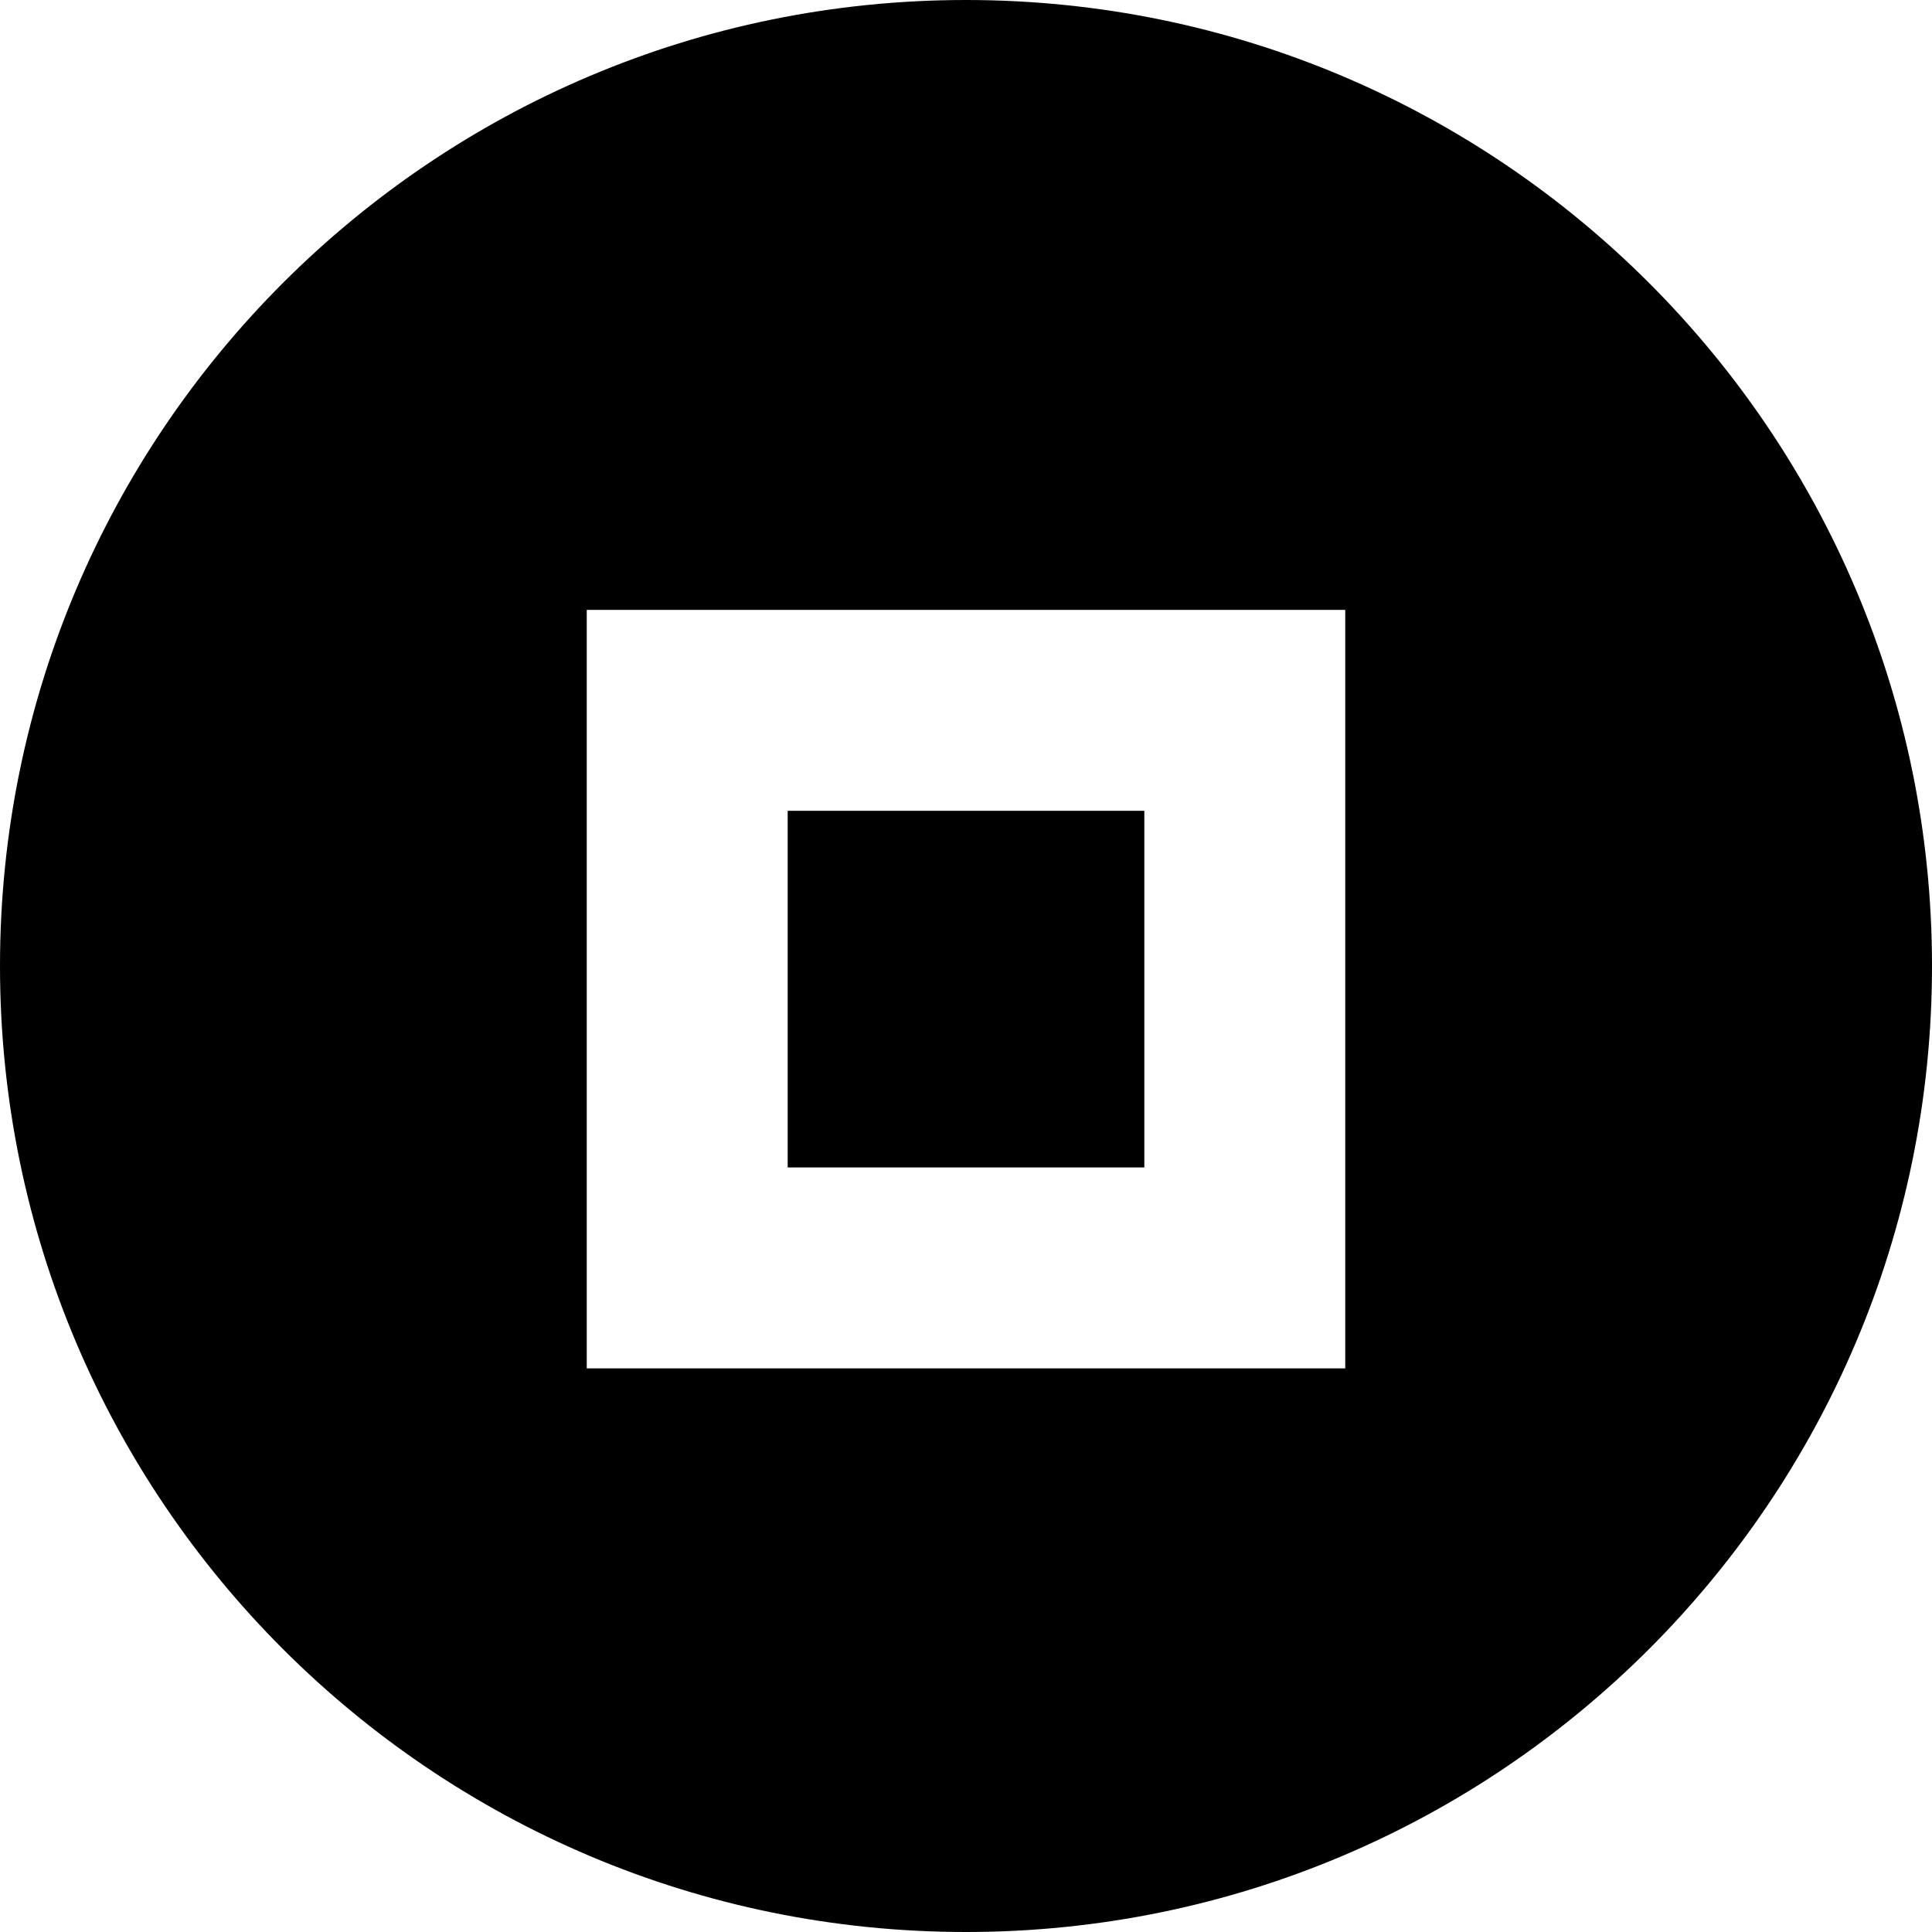 <?xml version="1.0" encoding="UTF-8"?><svg id="Layer_1" xmlns="http://www.w3.org/2000/svg" viewBox="0 0 300 300"><defs><style>.cls-1{fill:#000;stroke-width:0px;}</style></defs><path class="cls-1" d="M150,0C67.16,0,0,67.16,0,150s67.16,150,150,150,150-67.16,150-150S232.84,0,150,0ZM208.89,212.48h-117.78v-117.78h117.78v117.78Z"/><rect class="cls-1" x="122.31" y="125.9" width="55.38" height="55.38"/></svg>